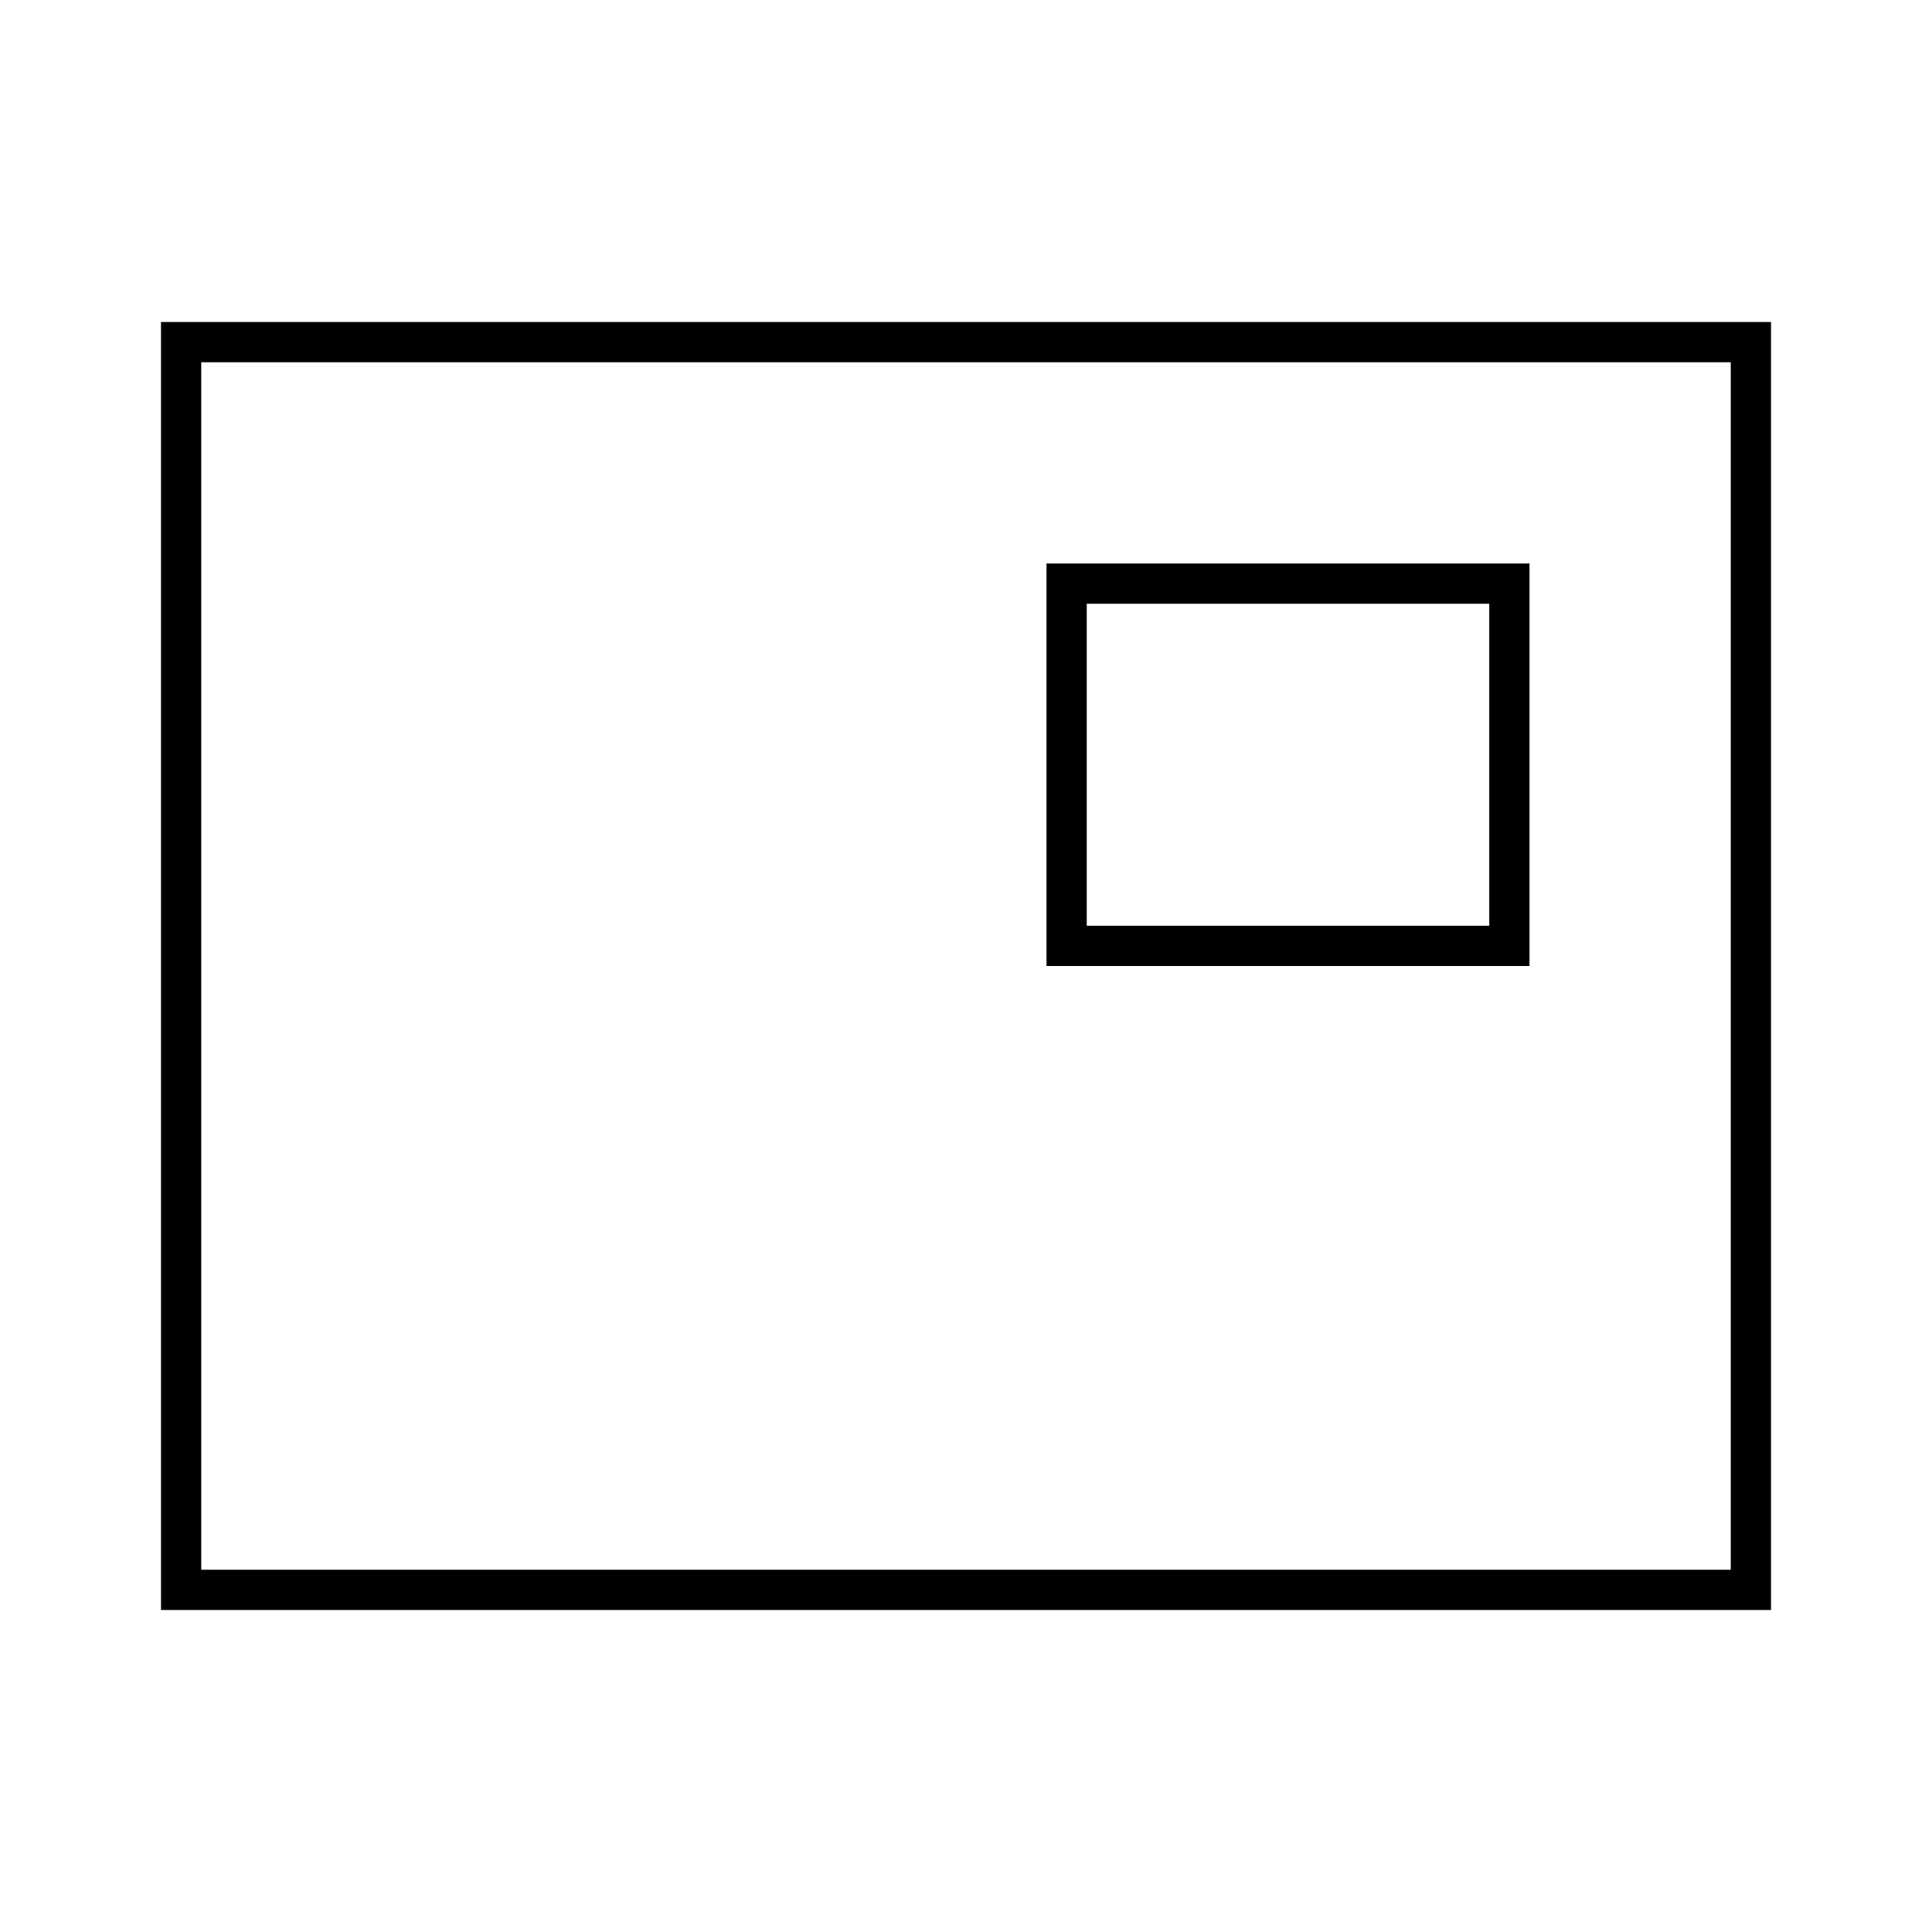 <svg width="24" height="24" viewBox="0 0 24 24" fill="none" xmlns="http://www.w3.org/2000/svg">
<path d="M2 4V20H22V4H2ZM21.5 19.5H2.5V4.5H21.5V19.5ZM19 7H13V12H19V7ZM18.5 11.5H13.5V7.5H18.5V11.5Z" fill="black"/>
</svg>
